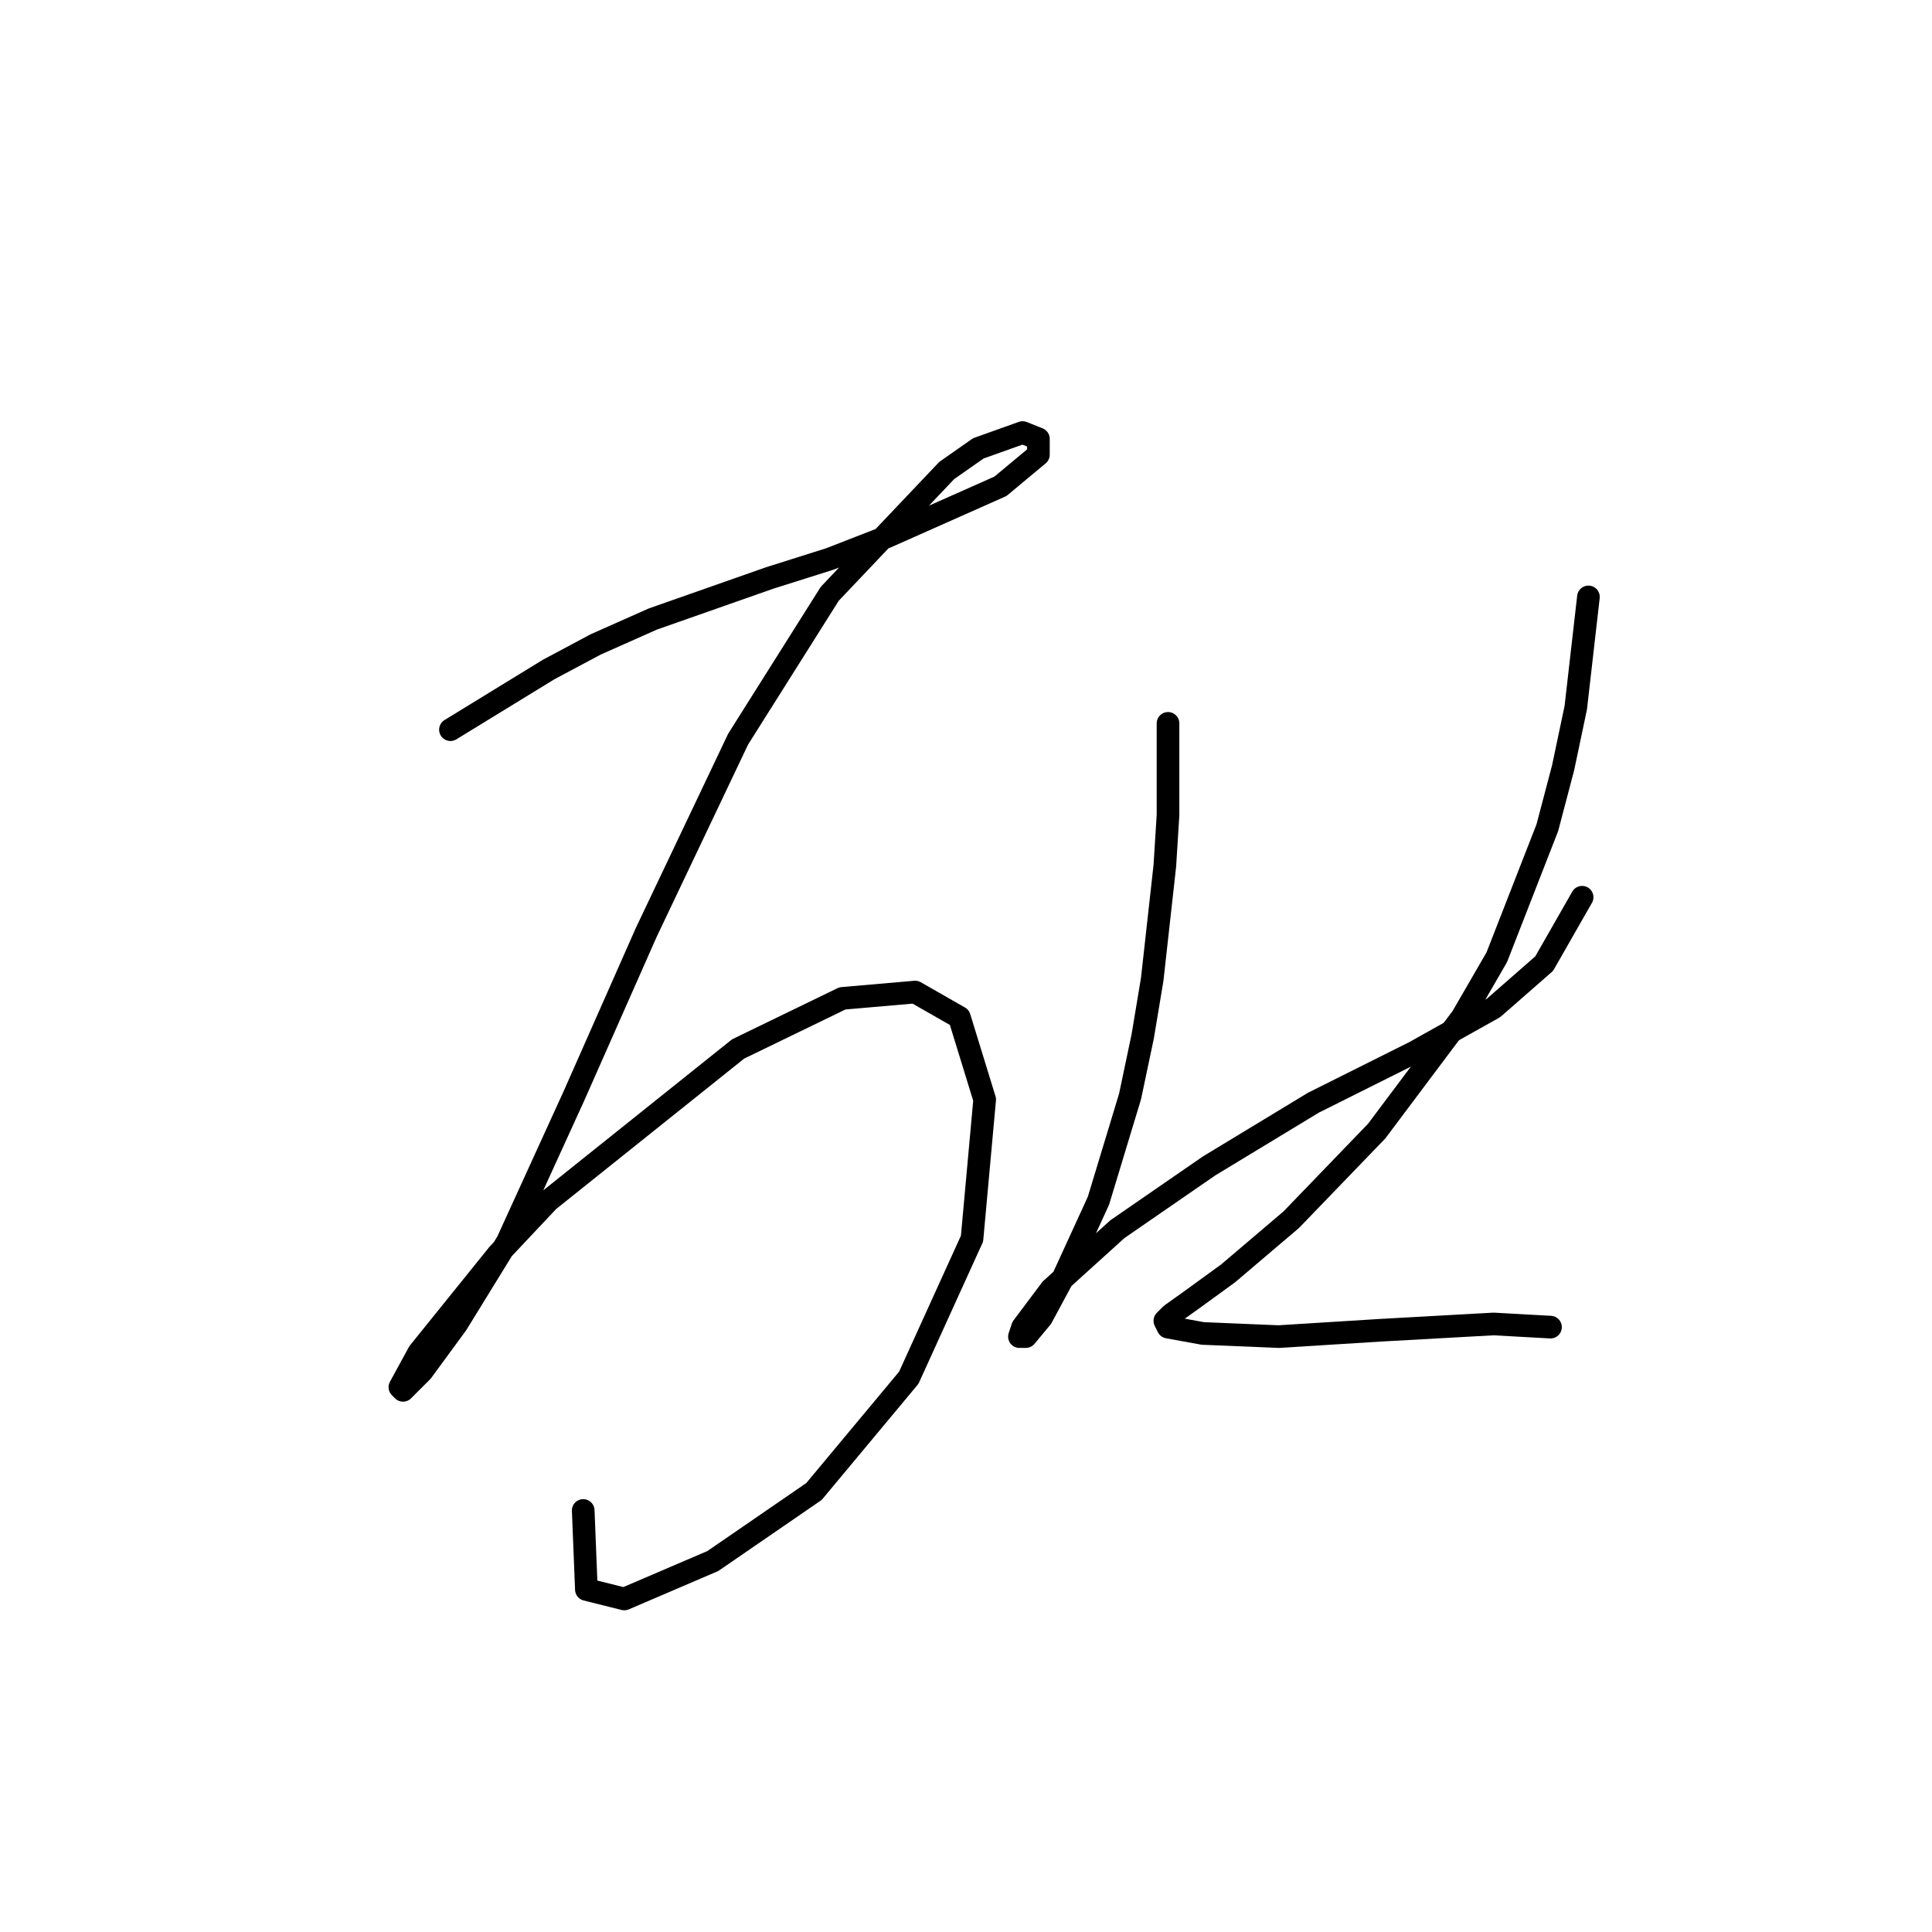 <?xml version="1.0" standalone="no"?>
    <svg width="256" height="256" xmlns="http://www.w3.org/2000/svg" version="1.1">
    <polyline stroke="black" stroke-width="3" stroke-linecap="round" fill="transparent" stroke-linejoin="round" points="59.687 96.687 72.672 88.729 78.955 85.378 86.494 82.027 101.992 76.582 109.95 74.069 117.489 71.137 132.568 64.435 137.595 60.247 137.595 58.152 135.5 57.315 129.636 59.409 125.448 62.341 109.95 78.676 97.803 97.944 85.656 123.494 76.023 145.275 67.227 164.542 60.525 175.432 55.918 181.715 53.404 184.228 52.986 183.809 55.499 179.202 65.97 166.217 72.672 159.097 97.803 138.992 111.625 132.29 121.259 131.452 127.123 134.803 130.474 145.693 128.799 164.123 120.421 182.553 107.856 197.632 94.452 206.846 82.724 211.873 77.698 210.616 77.279 200.145 77.279 200.145 " />
        <polyline stroke="black" stroke-width="3" stroke-linecap="round" fill="transparent" stroke-linejoin="round" points="154.768 95.85 154.768 107.996 154.349 114.698 152.673 129.777 151.417 137.316 149.741 145.275 145.553 159.097 140.945 169.149 138.013 174.595 135.919 177.108 135.081 177.108 135.5 175.851 139.27 170.825 148.066 162.867 160.213 154.489 174.035 146.112 187.438 139.411 197.91 133.547 204.612 127.683 209.638 118.887 209.638 118.887 " />
        <polyline stroke="black" stroke-width="3" stroke-linecap="round" fill="transparent" stroke-linejoin="round" points="210.476 79.095 208.8 93.755 207.125 101.714 205.03 109.672 198.329 126.845 193.721 134.803 182.412 149.882 171.103 161.61 162.726 168.731 158.119 172.081 155.187 174.176 154.349 175.013 154.768 175.851 159.375 176.689 169.428 177.108 182.831 176.27 197.91 175.432 205.449 175.851 205.449 175.851 " />
        </svg>
